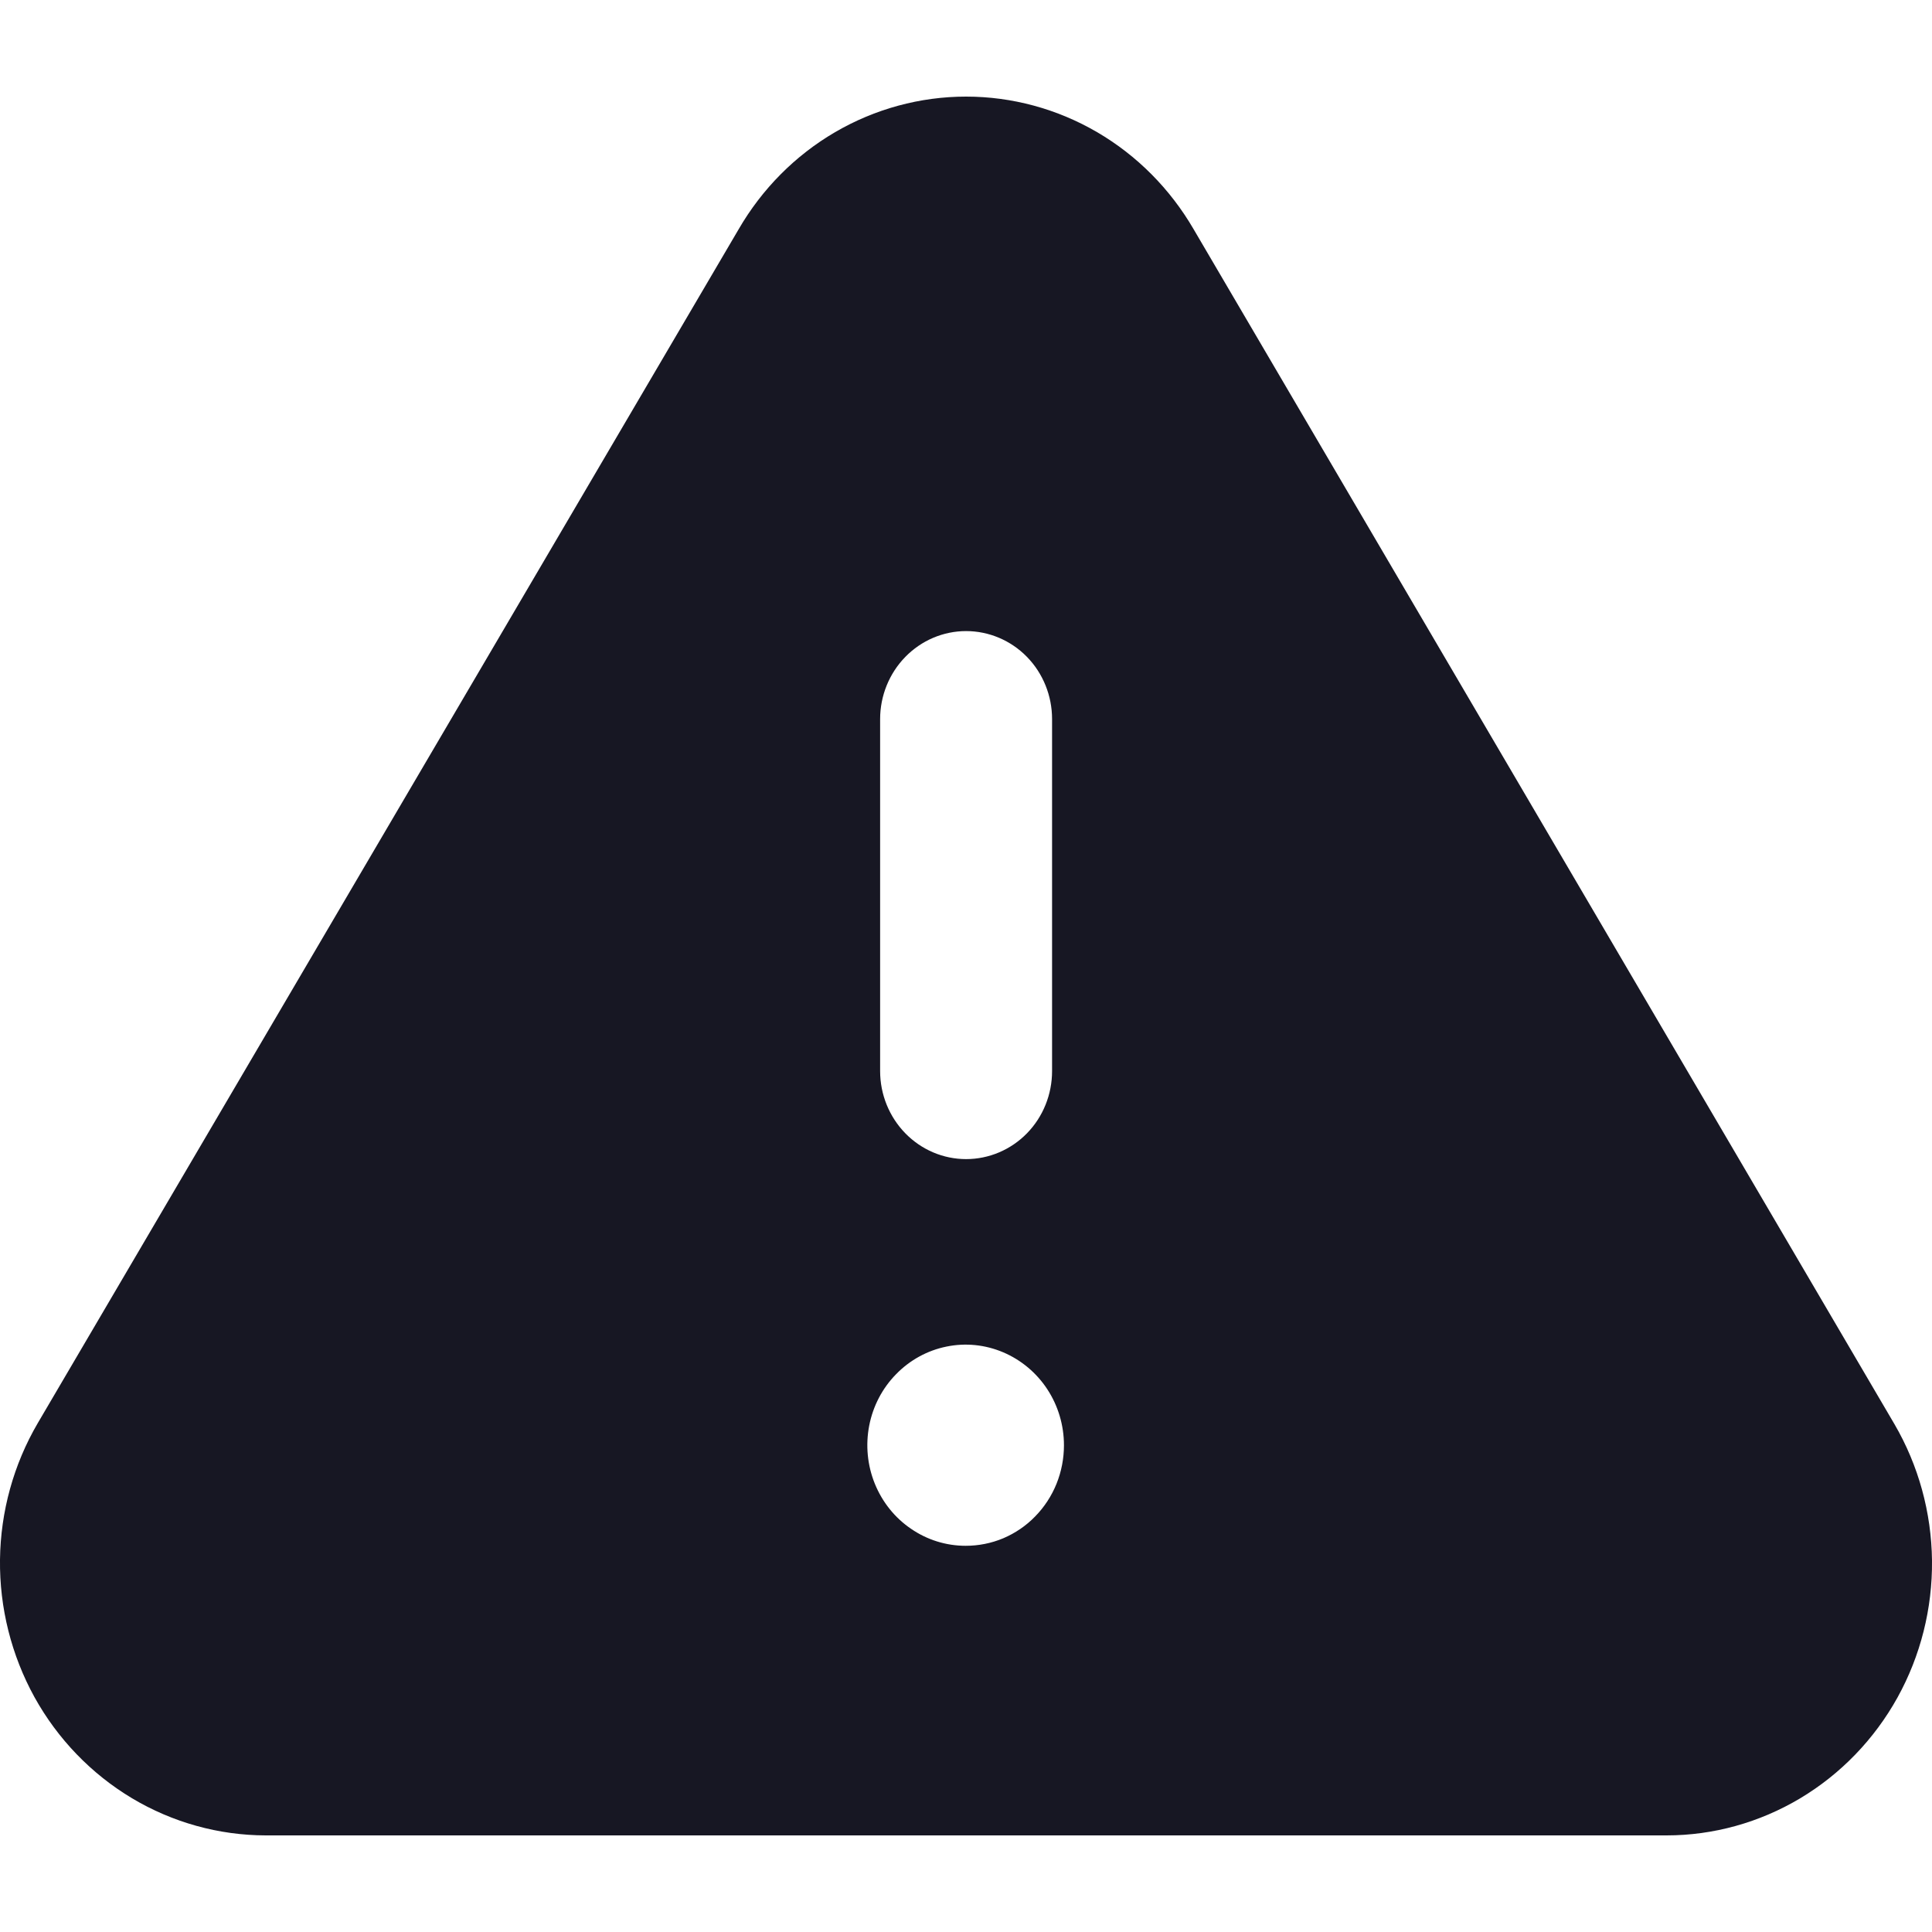 <svg width="20" height="20" viewBox="0 0 20 20" fill="none" xmlns="http://www.w3.org/2000/svg">
<path d="M19.611 14.742L12.357 2.374C12.114 1.956 11.77 1.609 11.357 1.368C10.944 1.127 10.476 1 10.001 1C9.526 1 9.058 1.127 8.645 1.368C8.232 1.609 7.888 1.956 7.646 2.374L0.391 14.732C0.141 15.159 0.006 15.647 0 16.145C-0.006 16.644 0.118 17.135 0.357 17.569C0.597 18.002 0.945 18.363 1.366 18.615C1.786 18.866 2.264 18.999 2.751 19H17.251C17.737 19 18.214 18.867 18.634 18.617C19.054 18.366 19.402 18.006 19.642 17.574C19.882 17.141 20.005 16.651 20 16.154C19.994 15.656 19.86 15.169 19.611 14.742V14.742ZM9.111 7.444C9.111 7.203 9.205 6.971 9.372 6.8C9.539 6.629 9.765 6.533 10.001 6.533C10.237 6.533 10.464 6.629 10.631 6.8C10.798 6.971 10.891 7.203 10.891 7.444V11.088C10.891 11.329 10.798 11.561 10.631 11.732C10.464 11.903 10.237 11.999 10.001 11.999C9.765 11.999 9.539 11.903 9.372 11.732C9.205 11.561 9.111 11.329 9.111 11.088V7.444ZM9.996 16.002C9.795 16.002 9.598 15.941 9.431 15.826C9.263 15.712 9.133 15.549 9.056 15.359C8.979 15.169 8.959 14.96 8.998 14.758C9.037 14.556 9.134 14.37 9.277 14.225C9.419 14.079 9.6 13.98 9.797 13.94C9.995 13.899 10.199 13.92 10.385 13.999C10.571 14.078 10.73 14.211 10.842 14.382C10.954 14.553 11.014 14.755 11.014 14.961C11.014 15.098 10.988 15.233 10.937 15.36C10.886 15.486 10.811 15.601 10.716 15.698C10.622 15.795 10.51 15.871 10.386 15.924C10.262 15.976 10.13 16.002 9.996 16.002Z" fill="#171723"/>
</svg>
